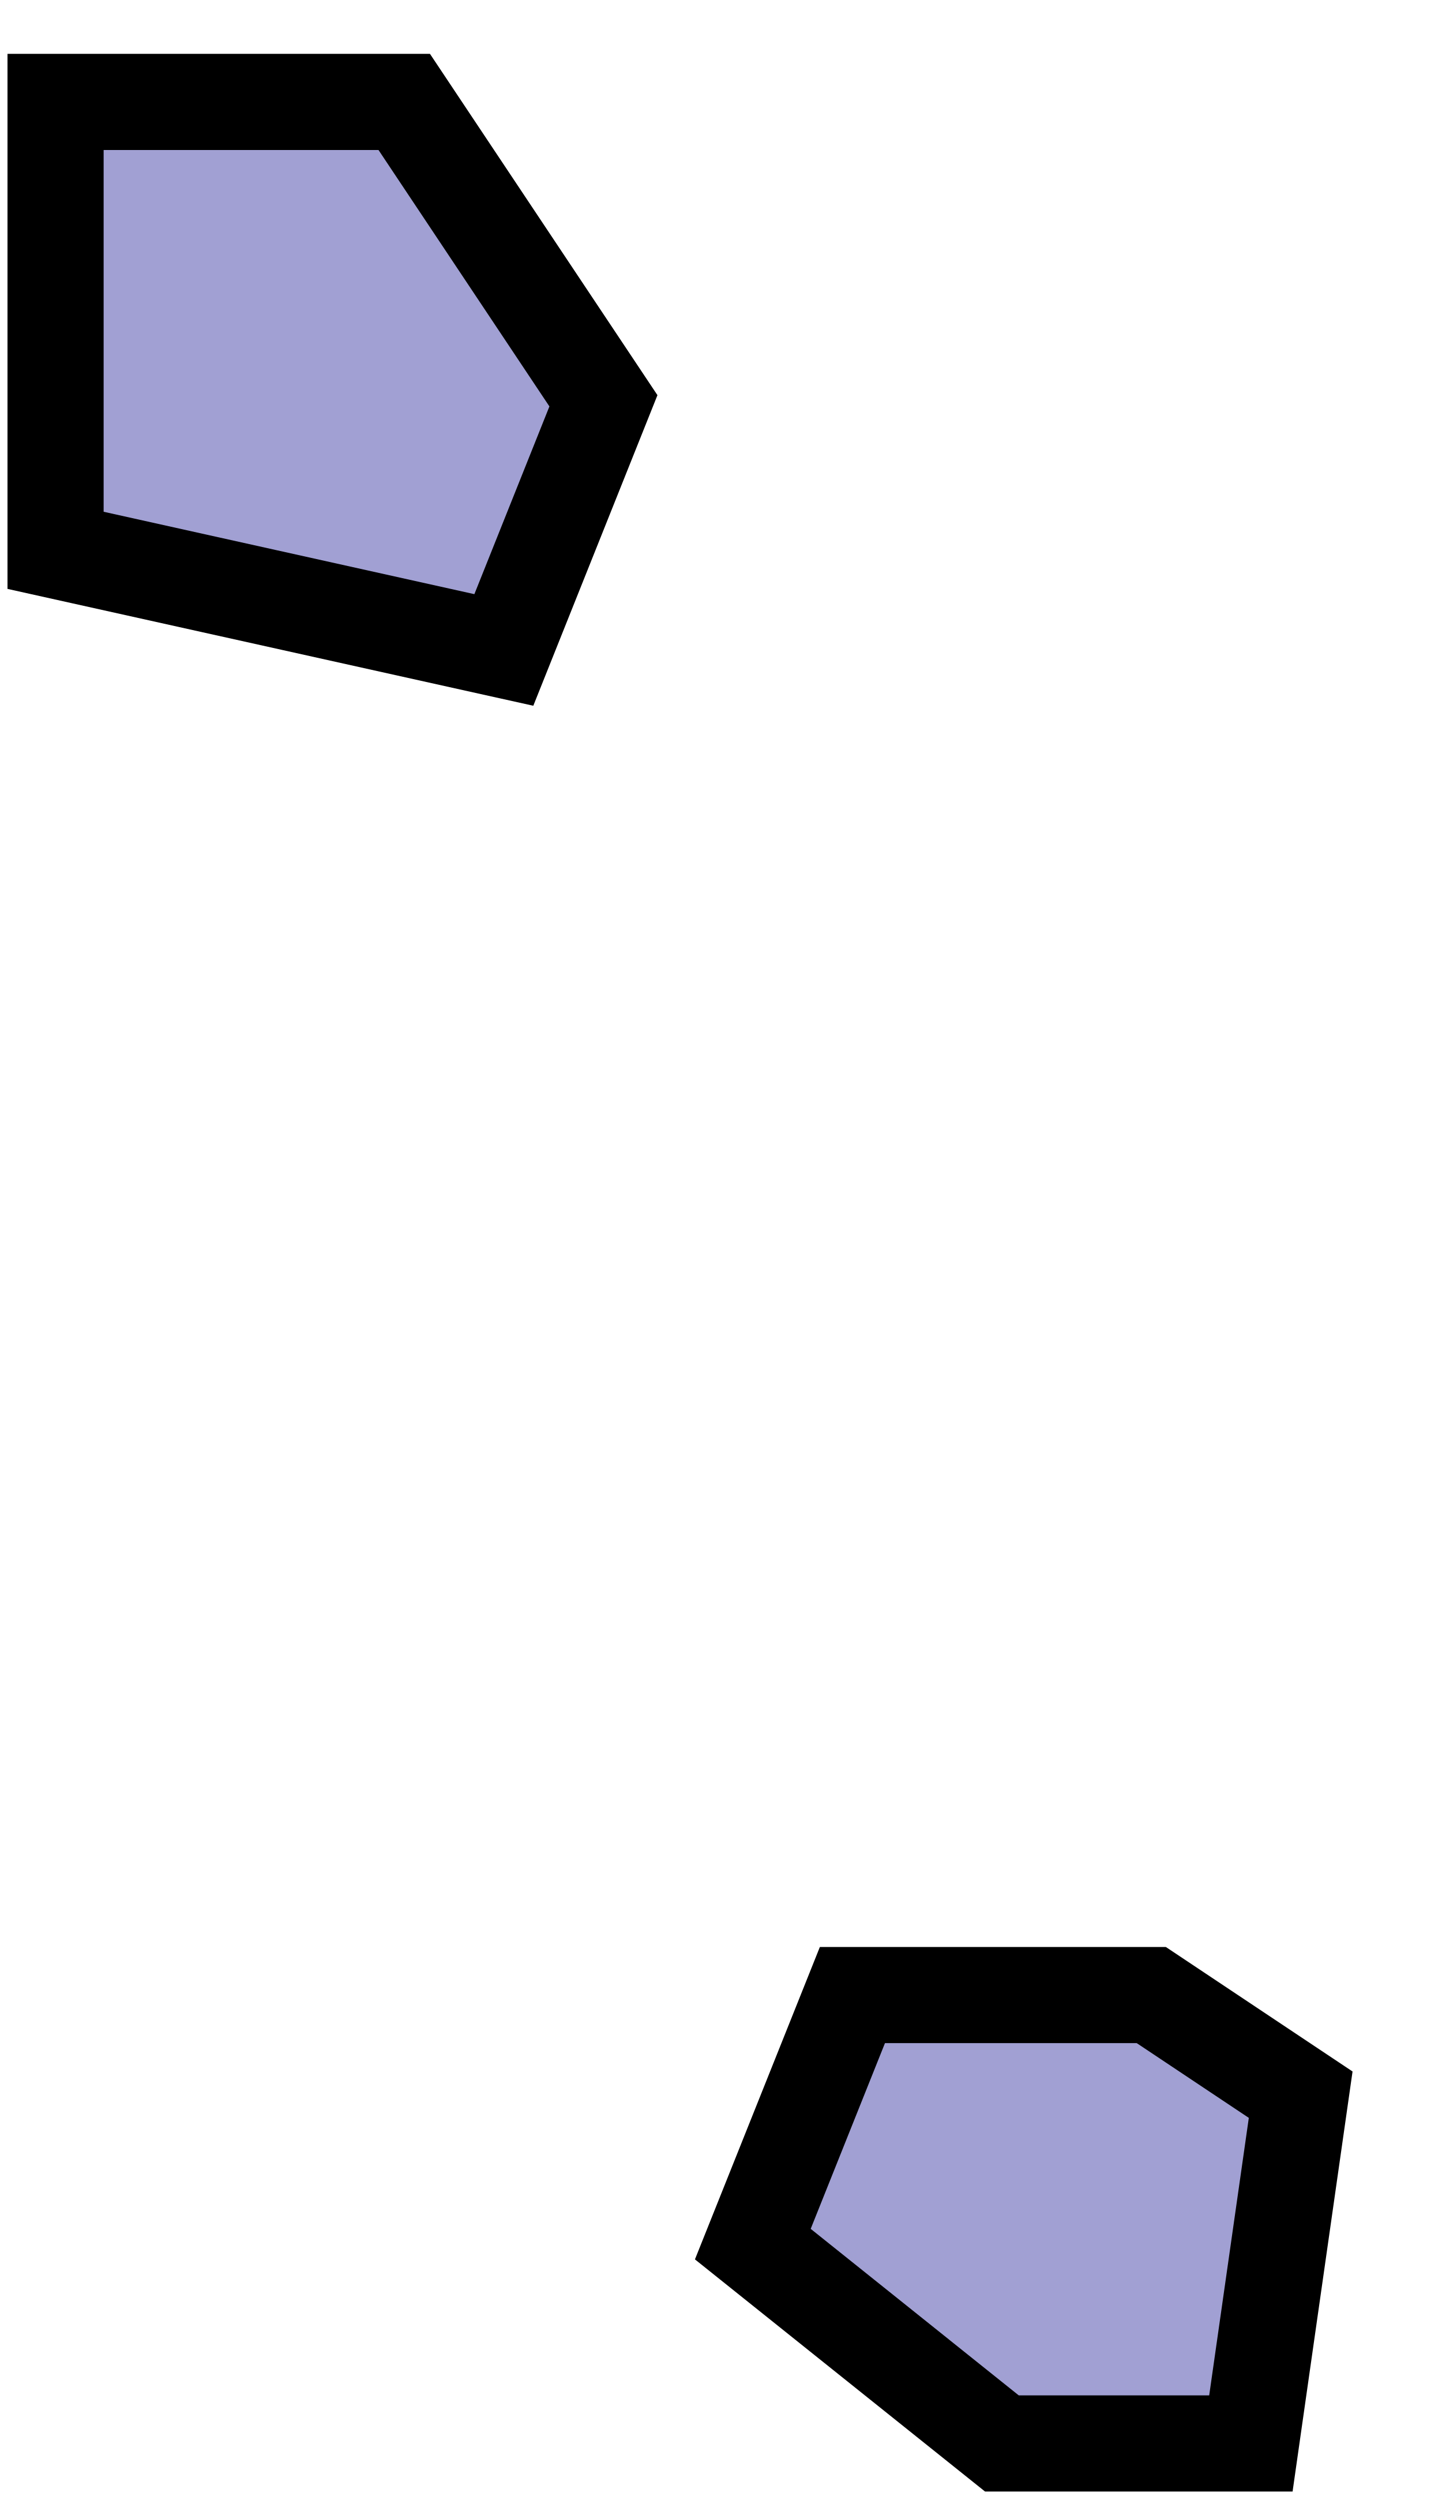 <svg width="15" height="26" viewBox="0 0 15 26" fill="none" xmlns="http://www.w3.org/2000/svg">
<path d="M0.578 1.06H4.205L6.277 4.168L5.241 6.759L0.578 5.723V1.06Z" fill="#A1A0D3"/>
<path d="M8.867 20.747H11.976L13.53 21.783L13.012 25.41H10.422L7.831 23.337L8.867 20.747Z" fill="#A1A0D3"/>
<path d="M0.578 1.06H4.205L6.277 4.168L5.241 6.759L0.578 5.723V1.06Z" stroke="black"/>
<path d="M8.867 20.747H11.976L13.53 21.783L13.012 25.41H10.422L7.831 23.337L8.867 20.747Z" stroke="black"/>
</svg>
